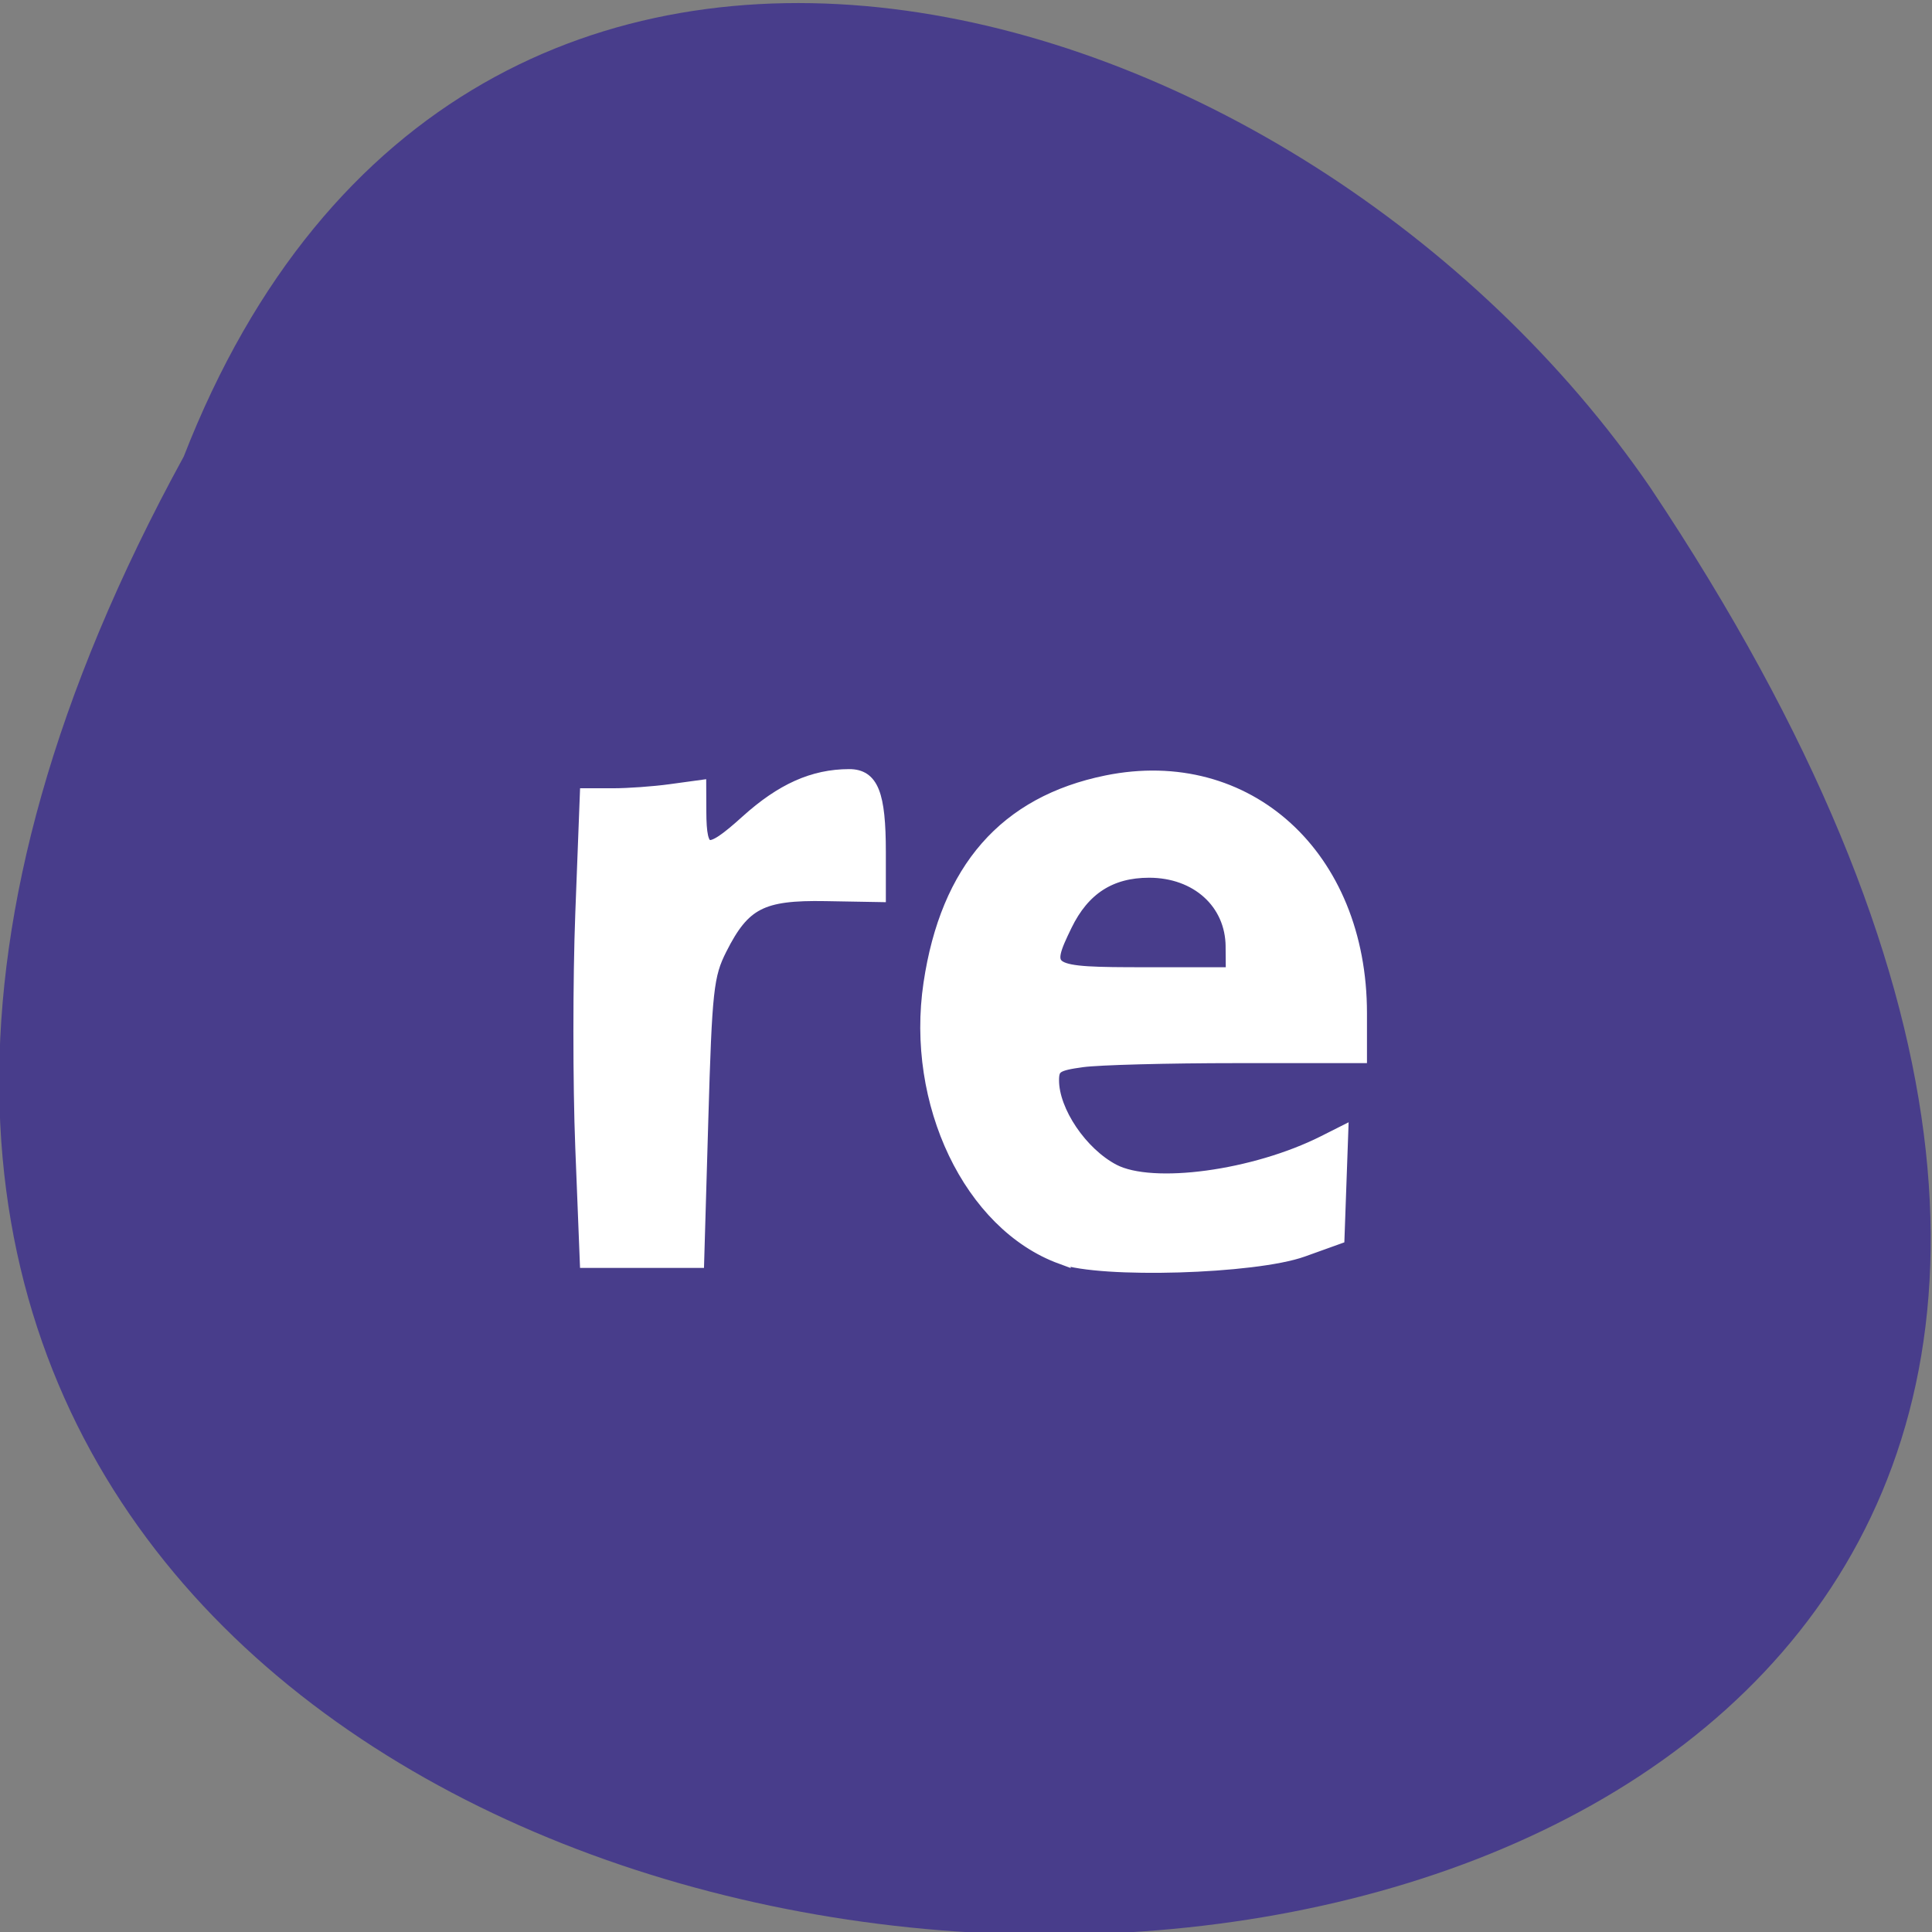 <svg xmlns="http://www.w3.org/2000/svg" viewBox="0 0 256 256"><rect x="0" y="0" width="256" height="256" fill="#808080" stroke="none"/><g color="#000" fill="#483d8b"><path d="m -429.05 1690.33 c 145.2 -221.6 -385.23 -232.05 -202.66 -3.617 48.21 58.77 163.57 87.45 202.66 3.617 z" transform="matrix(-0.959 0 0 -1.148 -387.11 2000.99)"/></g><g transform="matrix(0.952 0 0 0.949 1.984 4.327)" fill="#fff" stroke="#fff" stroke-width="1.786"><path d="m 78.878 155.6 c -0.347 -8.788 -0.346 -23.454 0.003 -32.591 l 0.633 -16.613 h 3.76 c 2.068 0 5.624 -0.256 7.903 -0.568 l 4.143 -0.568 l 0.014 3.47 c 0.024 6.164 1.011 6.374 6.517 1.388 4.878 -4.417 9.264 -6.386 14.251 -6.396 3.2 -0.006 4.219 2.572 4.219 10.677 v 6.101 l -7.512 -0.132 c -8.877 -0.157 -11.374 1.136 -14.6 7.556 -1.853 3.688 -2.07 5.682 -2.598 23.839 l -0.576 19.814 h -7.763 h -7.763 l -0.631 -15.979 z"/><path d="m 145.61 171.05 c -12.654 -4.651 -20.747 -21.609 -18.268 -38.28 2.379 -15.992 10.509 -25.302 24.604 -28.18 19.588 -3.994 35.34 10.409 35.34 32.31 v 6.088 h -17.287 c -9.508 0 -19.15 0.256 -21.43 0.568 -3.627 0.497 -4.143 0.836 -4.143 2.723 0 4.331 3.965 10.216 8.481 12.585 5.396 2.832 19.625 0.895 29.28 -3.986 l 2.492 -1.26 l -0.26 7.326 l -0.26 7.326 l -4.911 1.77 c -6.7 2.414 -28.07 3.05 -33.641 1 z m 23.789 -43.46 c -0.048 -6.1 -4.888 -10.494 -11.554 -10.488 -5.391 0.004 -9.137 2.433 -11.599 7.517 -3.17 6.548 -2.813 6.766 11.1 6.766 h 12.08 l -0.03 -3.795 z"/></g></svg>